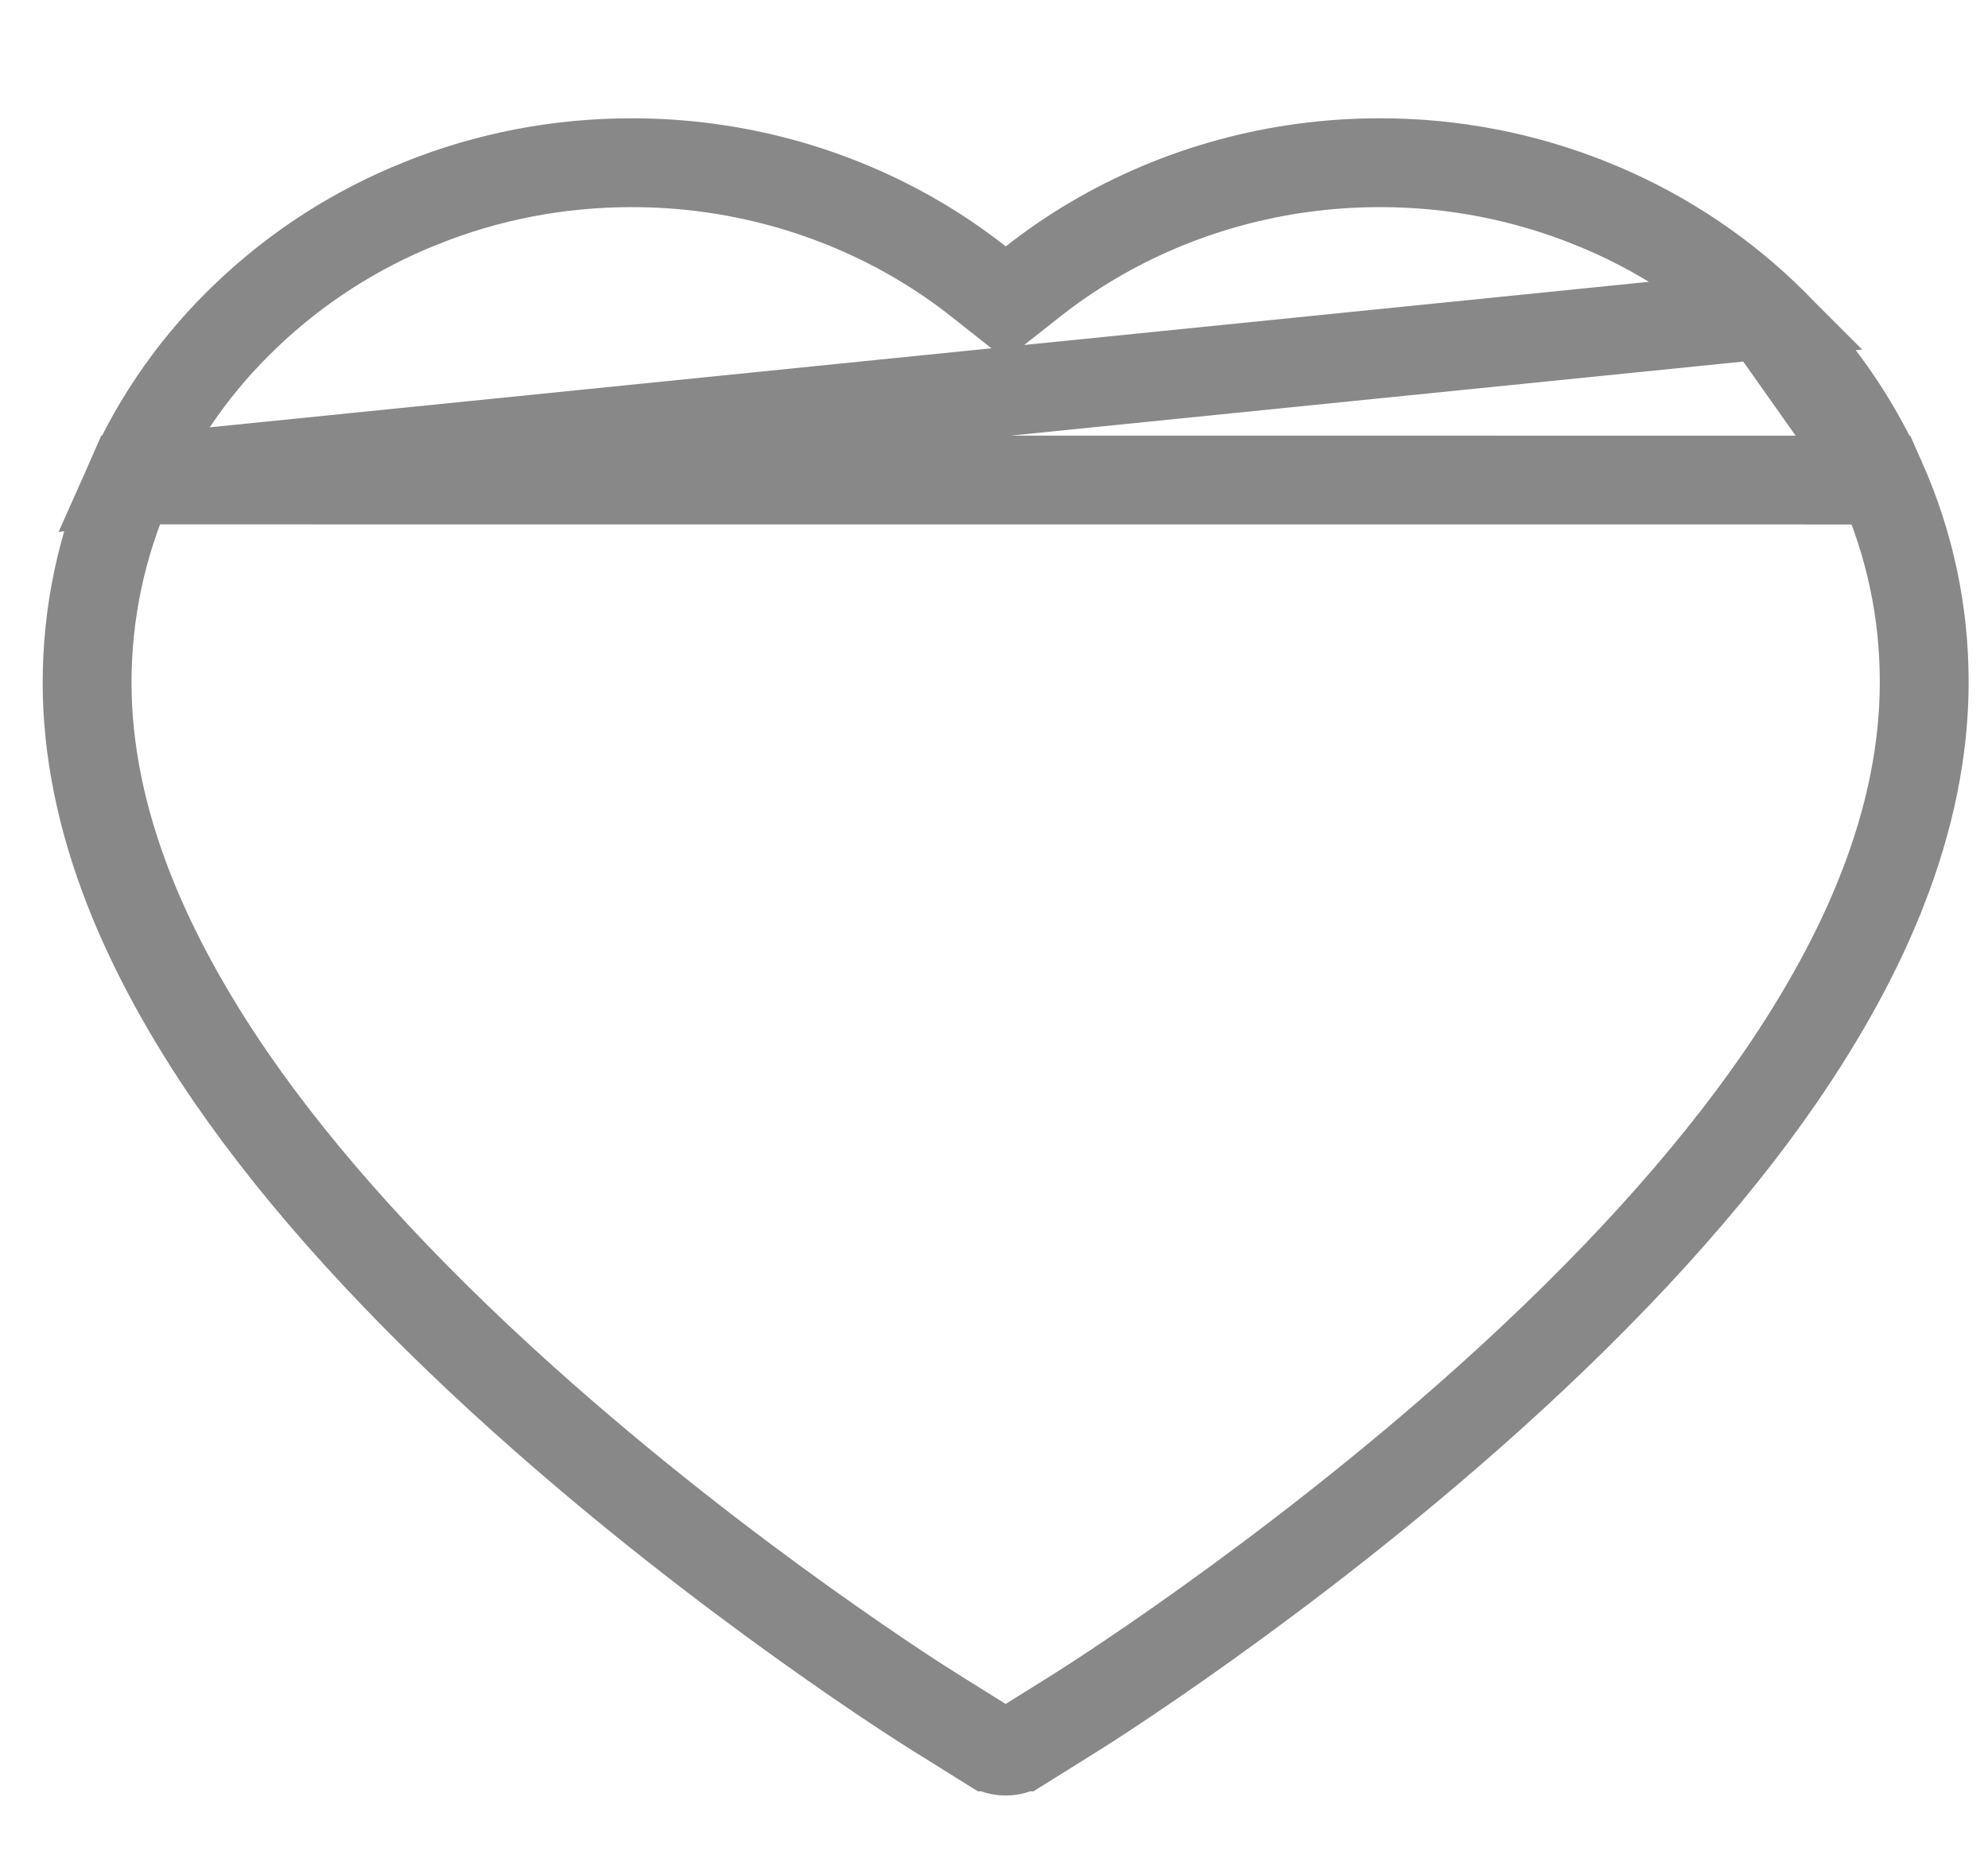 <svg width="30" height="28" viewBox="0 0 32 28" fill="none" xmlns="http://www.w3.org/2000/svg">
<path d="M28.403 4.134L28.402 4.133C27.601 3.369 26.654 2.761 25.615 2.343L25.614 2.343C24.535 1.907 23.378 1.684 22.209 1.686L22.207 1.686C20.565 1.686 18.965 2.124 17.577 2.947L17.577 2.947C17.245 3.144 16.93 3.36 16.632 3.595L16.189 3.944L15.747 3.595C15.449 3.36 15.134 3.144 14.802 2.947L14.802 2.947C13.414 2.124 11.814 1.686 10.172 1.686C8.988 1.686 7.844 1.907 6.765 2.343L6.764 2.343C5.72 2.763 4.782 3.366 3.976 4.134L3.975 4.135C3.174 4.894 2.536 5.798 2.095 6.794L28.403 4.134ZM28.403 4.134C29.203 4.894 29.841 5.798 30.284 6.794L28.403 4.134ZM30.284 6.795C30.743 7.831 30.976 8.928 30.973 10.057V10.059C30.973 11.12 30.75 12.242 30.294 13.402L30.293 13.403C29.915 14.371 29.359 15.39 28.641 16.433C27.504 18.08 25.927 19.818 23.947 21.595C20.659 24.544 17.405 26.581 17.279 26.659L17.279 26.659L16.43 27.189C16.429 27.189 16.429 27.189 16.429 27.189C16.283 27.279 16.091 27.279 15.946 27.189C15.946 27.189 15.945 27.189 15.945 27.189L15.096 26.659L15.096 26.659L15.085 26.652L15.085 26.652C15.084 26.652 15.08 26.649 15.072 26.644L15.035 26.621C15.004 26.602 14.962 26.575 14.909 26.541C14.802 26.473 14.652 26.376 14.464 26.252C14.09 26.004 13.568 25.649 12.947 25.205C11.703 24.315 10.068 23.067 8.428 21.595L8.428 21.595C6.448 19.818 4.871 18.08 3.734 16.433C3.017 15.392 2.463 14.372 2.081 13.401C1.625 12.242 1.402 11.12 1.402 10.059C1.402 8.928 1.636 7.83 2.095 6.794L30.284 6.795Z" stroke="#888888" stroke-width="1.43"/>
</svg>
